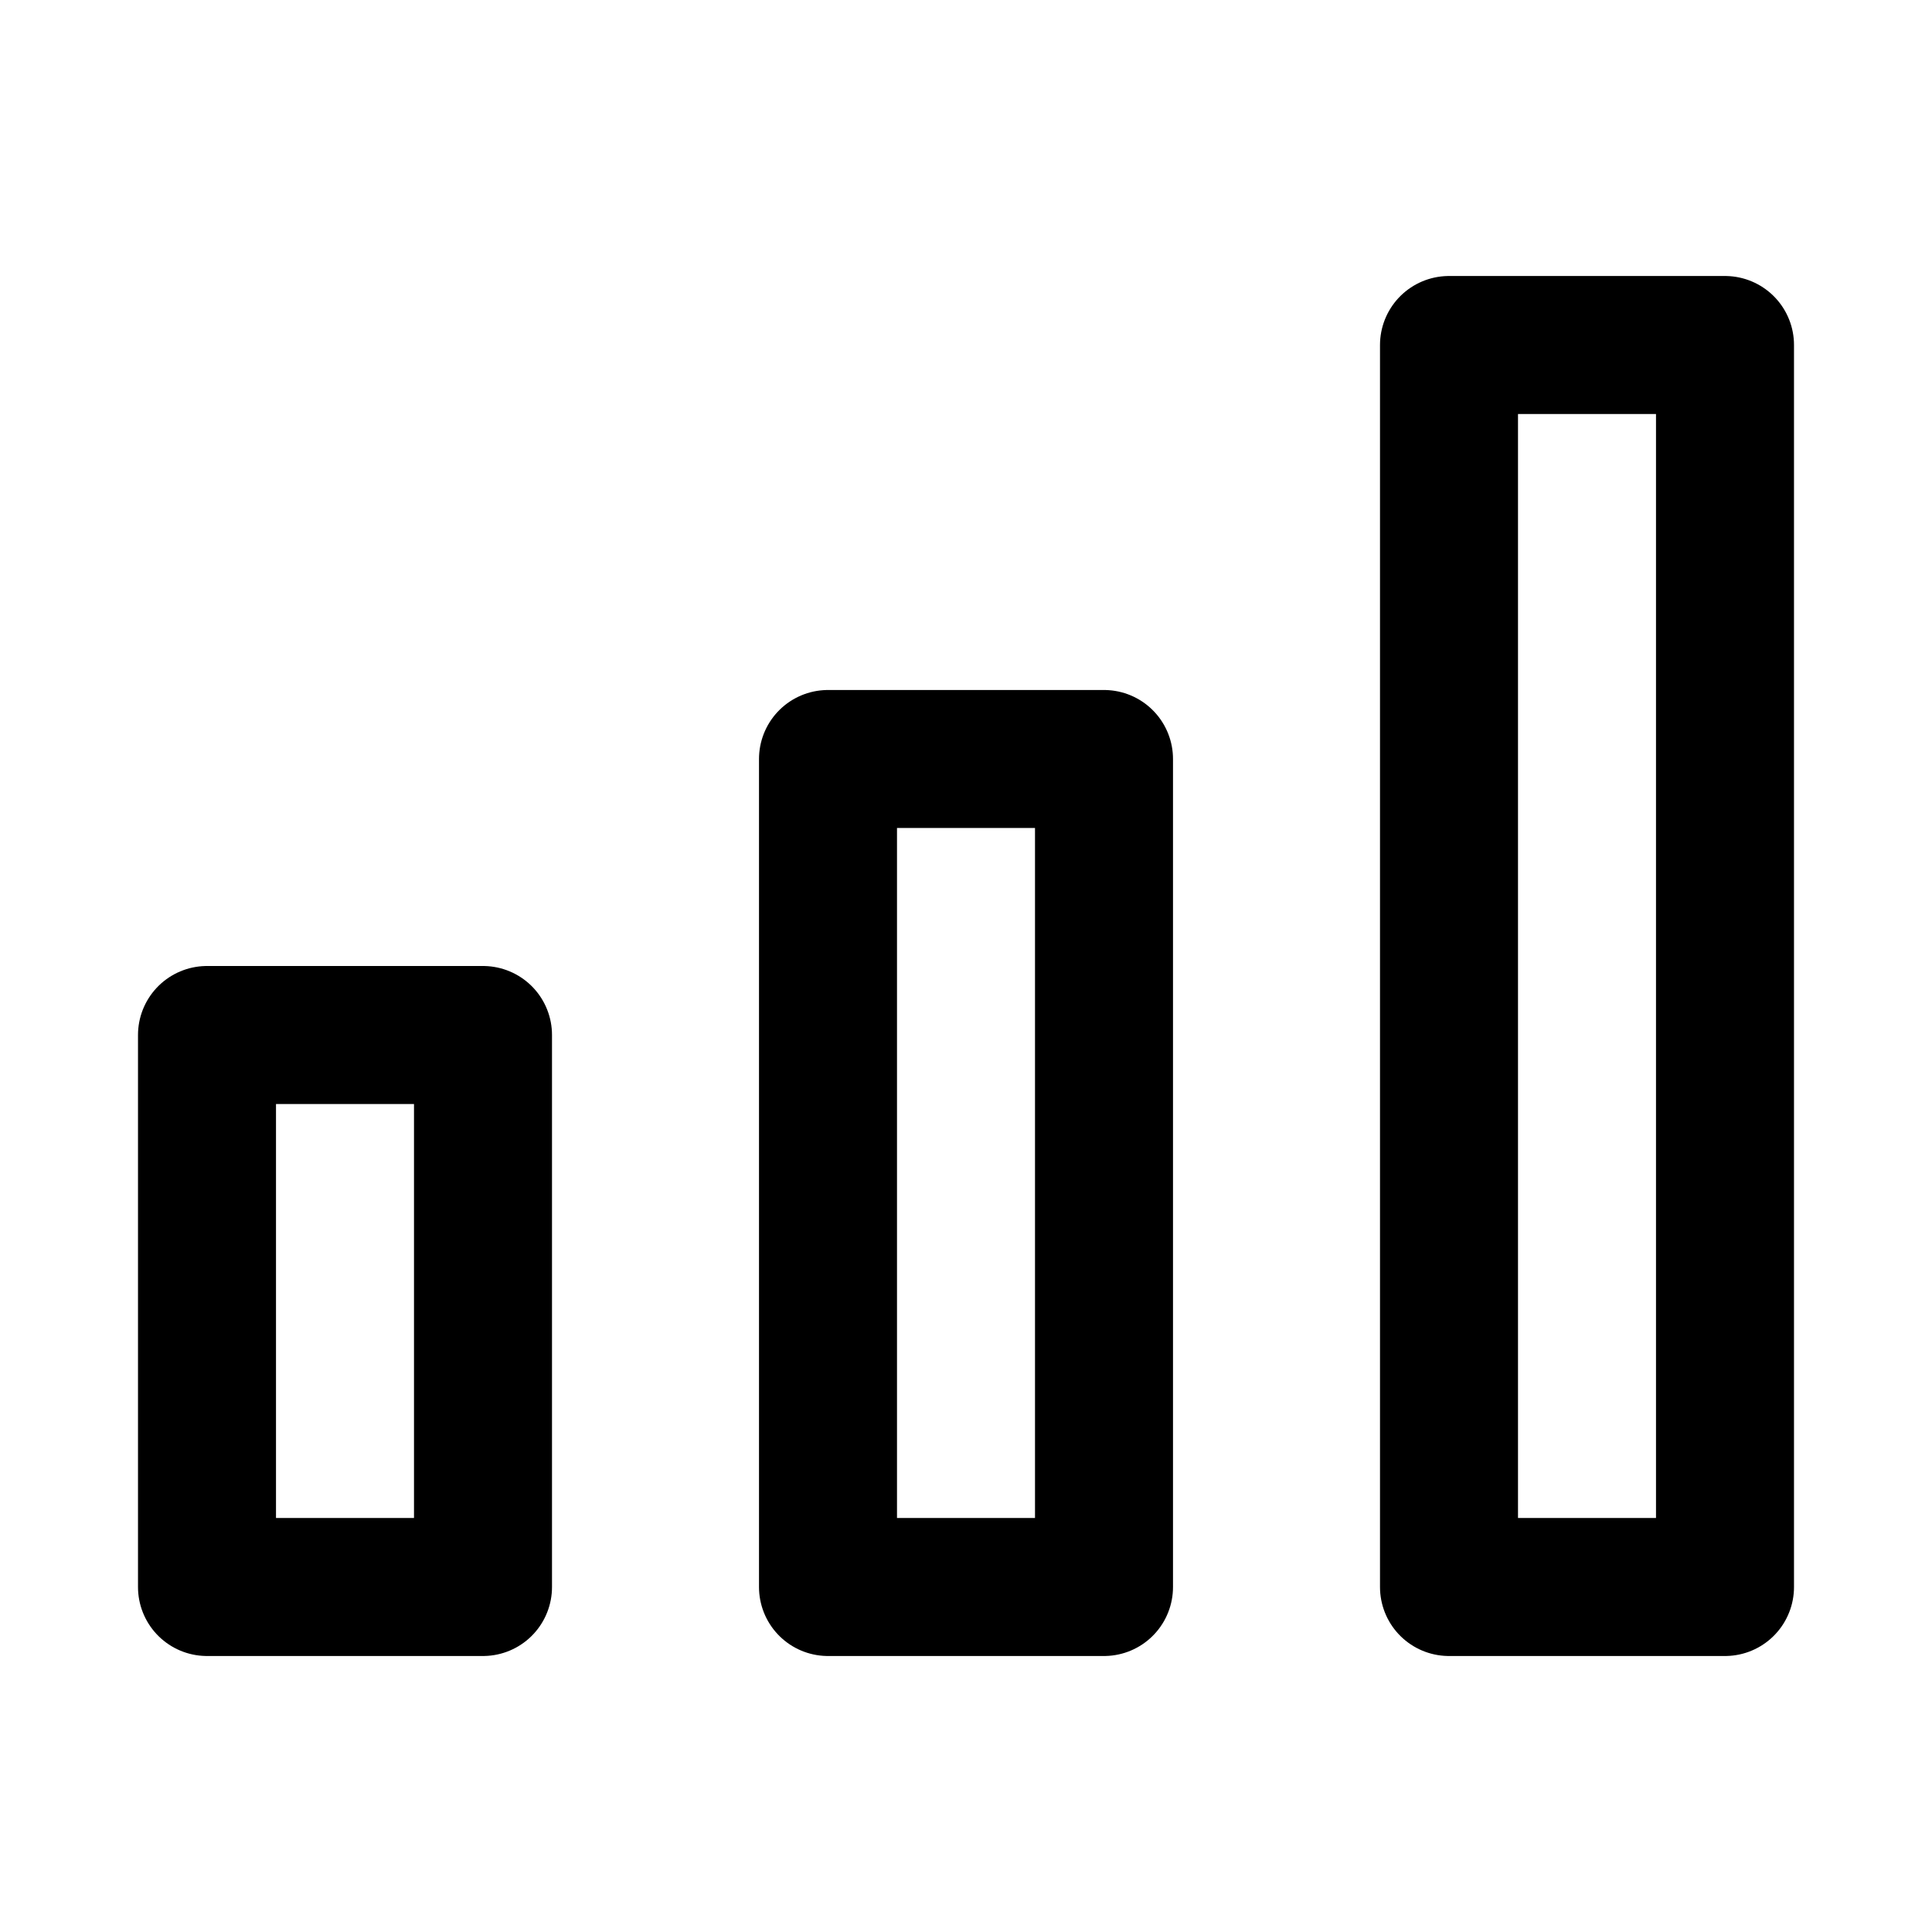 <svg fill="none" xmlns="http://www.w3.org/2000/svg" width="28" height="28" style="color:inherit">&gt;<g clip-path="url(#icon-level-advanced_svg__a)" stroke="currentColor" stroke-width="2" stroke-linecap="round" stroke-linejoin="round"><path d="M21 23V5h4v18h-4zM12 23V11h4v12h-4zM3 23v-8h4v8H3z"></path></g><defs><clipPath id="icon-level-advanced_svg__a"><path fill="currentColor" d="M0 0h28v28H0z"></path></clipPath></defs></svg>